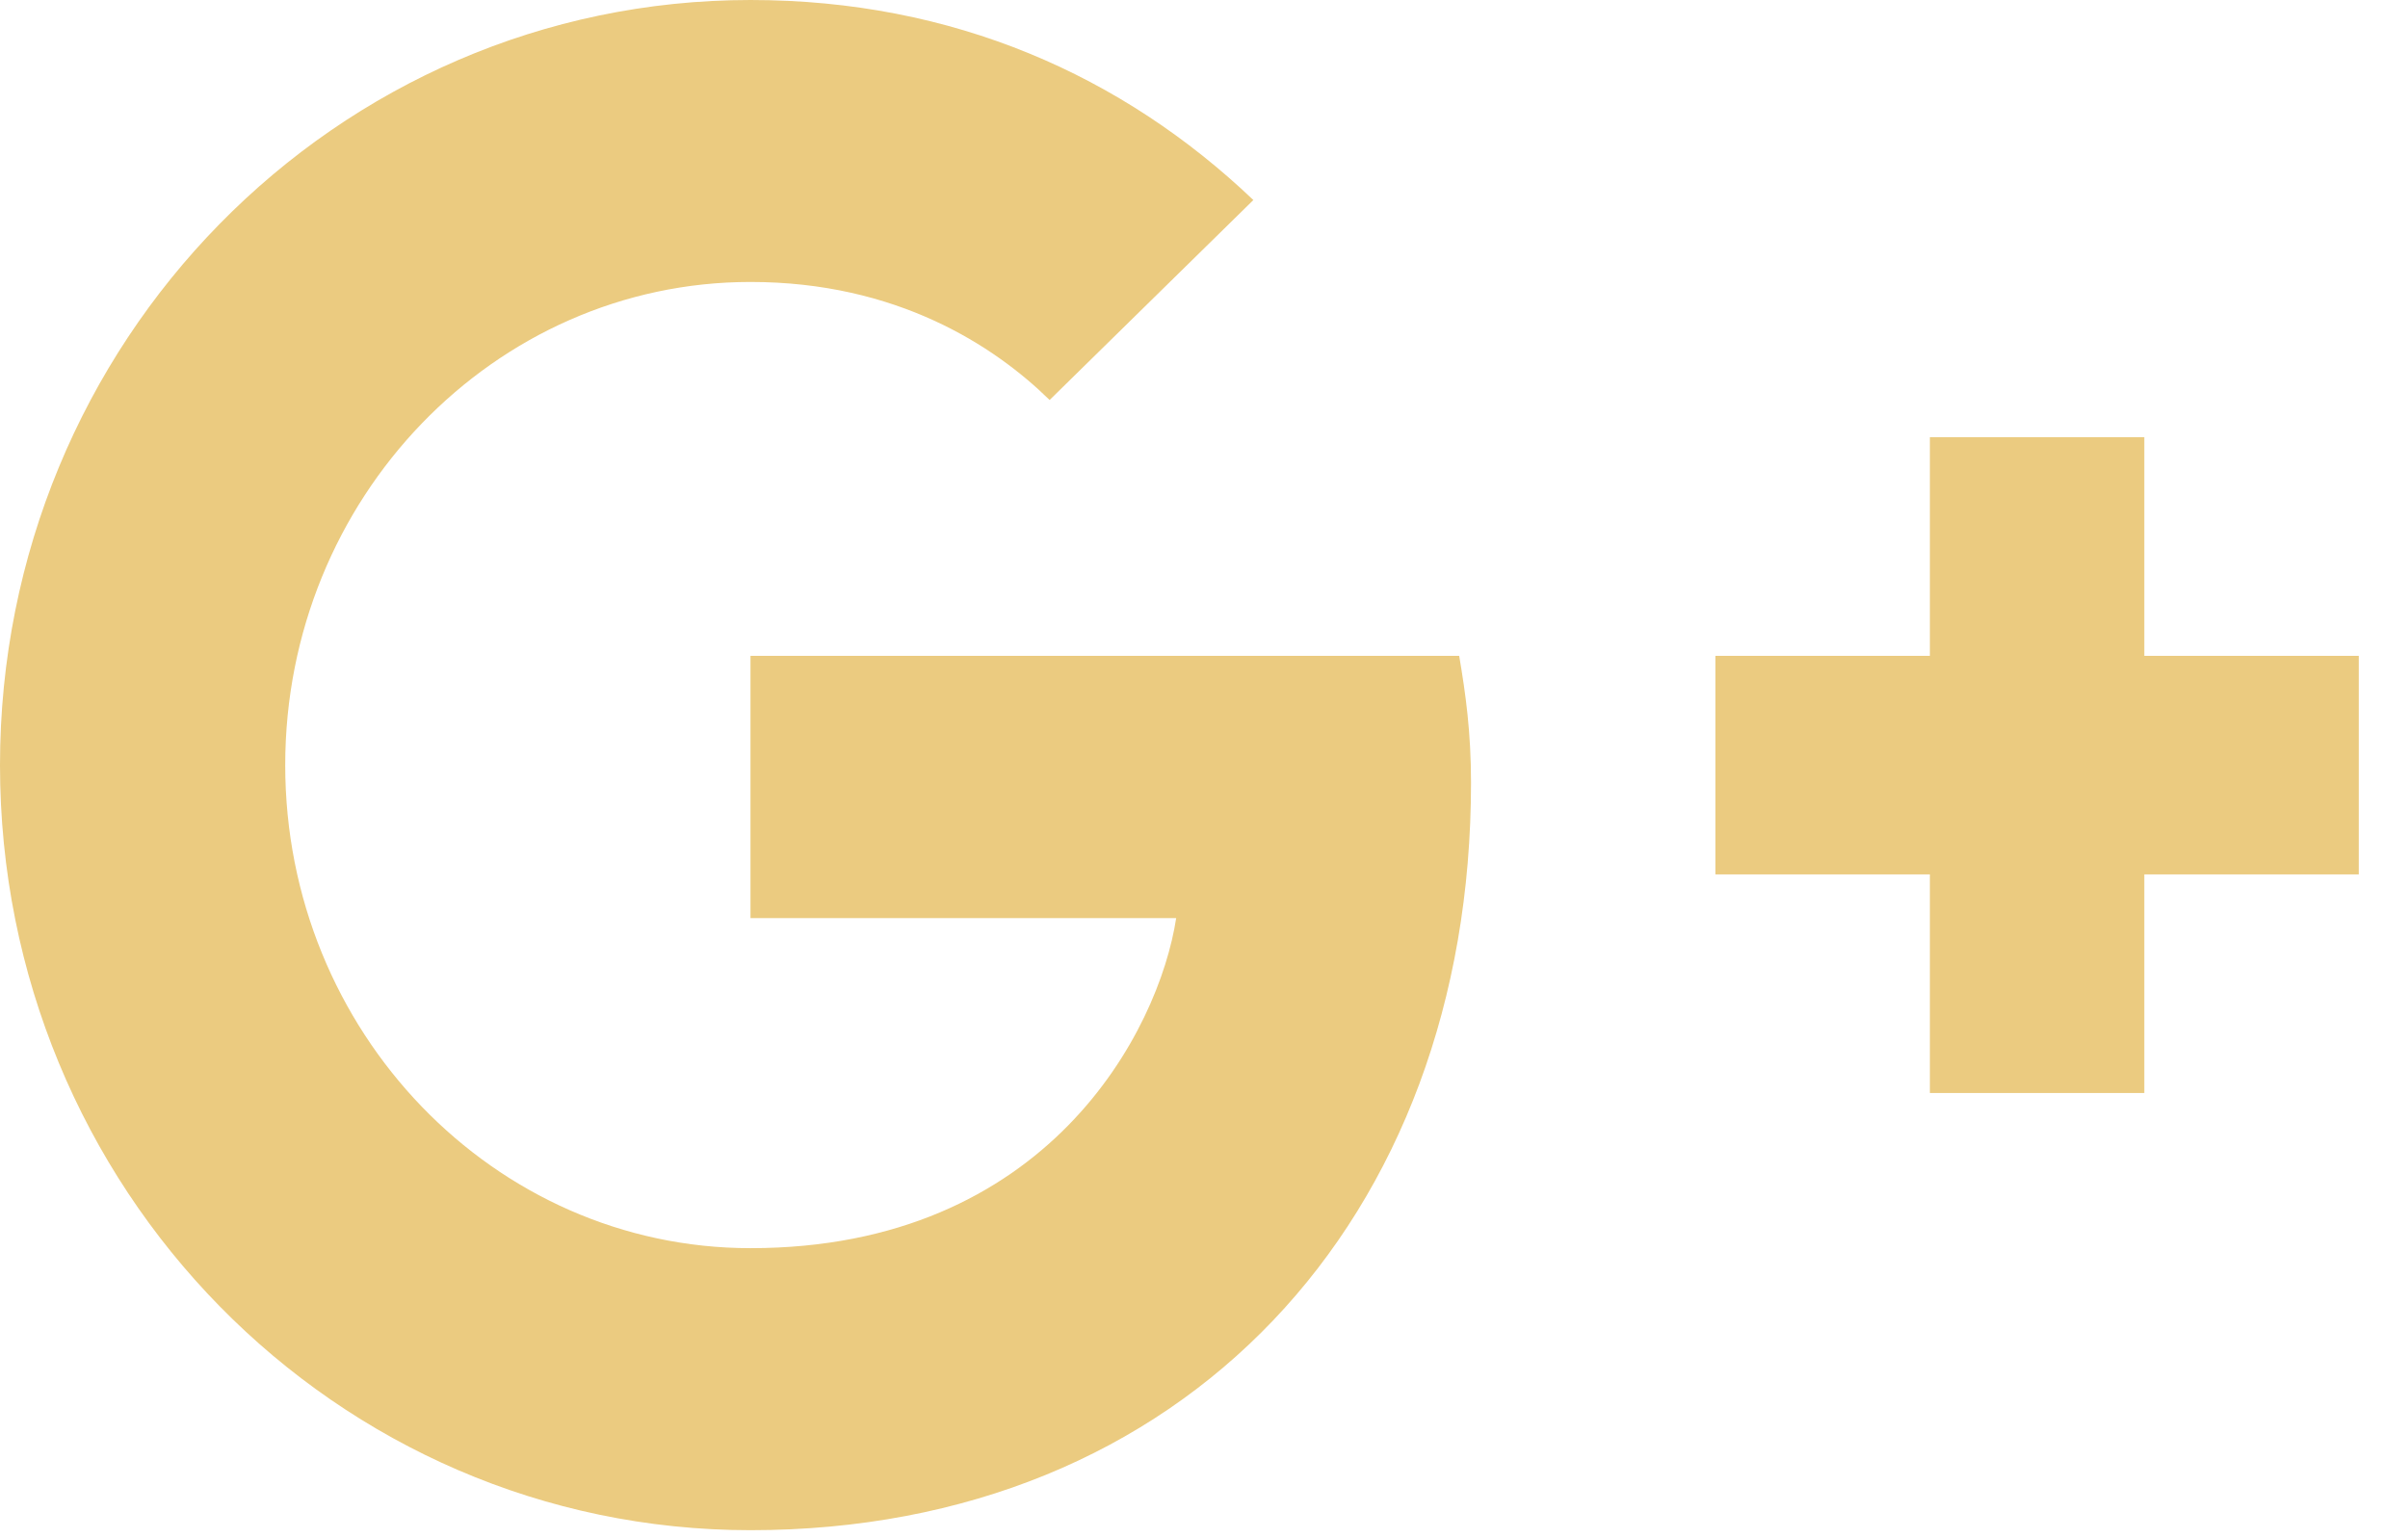 <svg width="36" height="23" fill="none" xmlns="http://www.w3.org/2000/svg"><path fill-rule="evenodd" clip-rule="evenodd" d="M11.22 9.806v3.922h6.364c-.257 1.683-1.924 4.935-6.364 4.935-3.83 0-6.956-3.235-6.956-7.223s3.125-7.224 6.956-7.224c2.18 0 3.639.948 4.472 1.765l3.046-2.99C16.782 1.128 14.25 0 11.22 0 5.017 0 0 5.115 0 11.44c0 6.325 5.017 11.44 11.22 11.44 6.476 0 10.772-4.641 10.772-11.178 0-.752-.08-1.324-.177-1.896H11.22ZM35.264 9.806h-3.206V6.537h-3.206v3.269h-3.206v3.268h3.206v3.269h3.206v-3.269h3.206" fill="#EBCB80"/></svg>